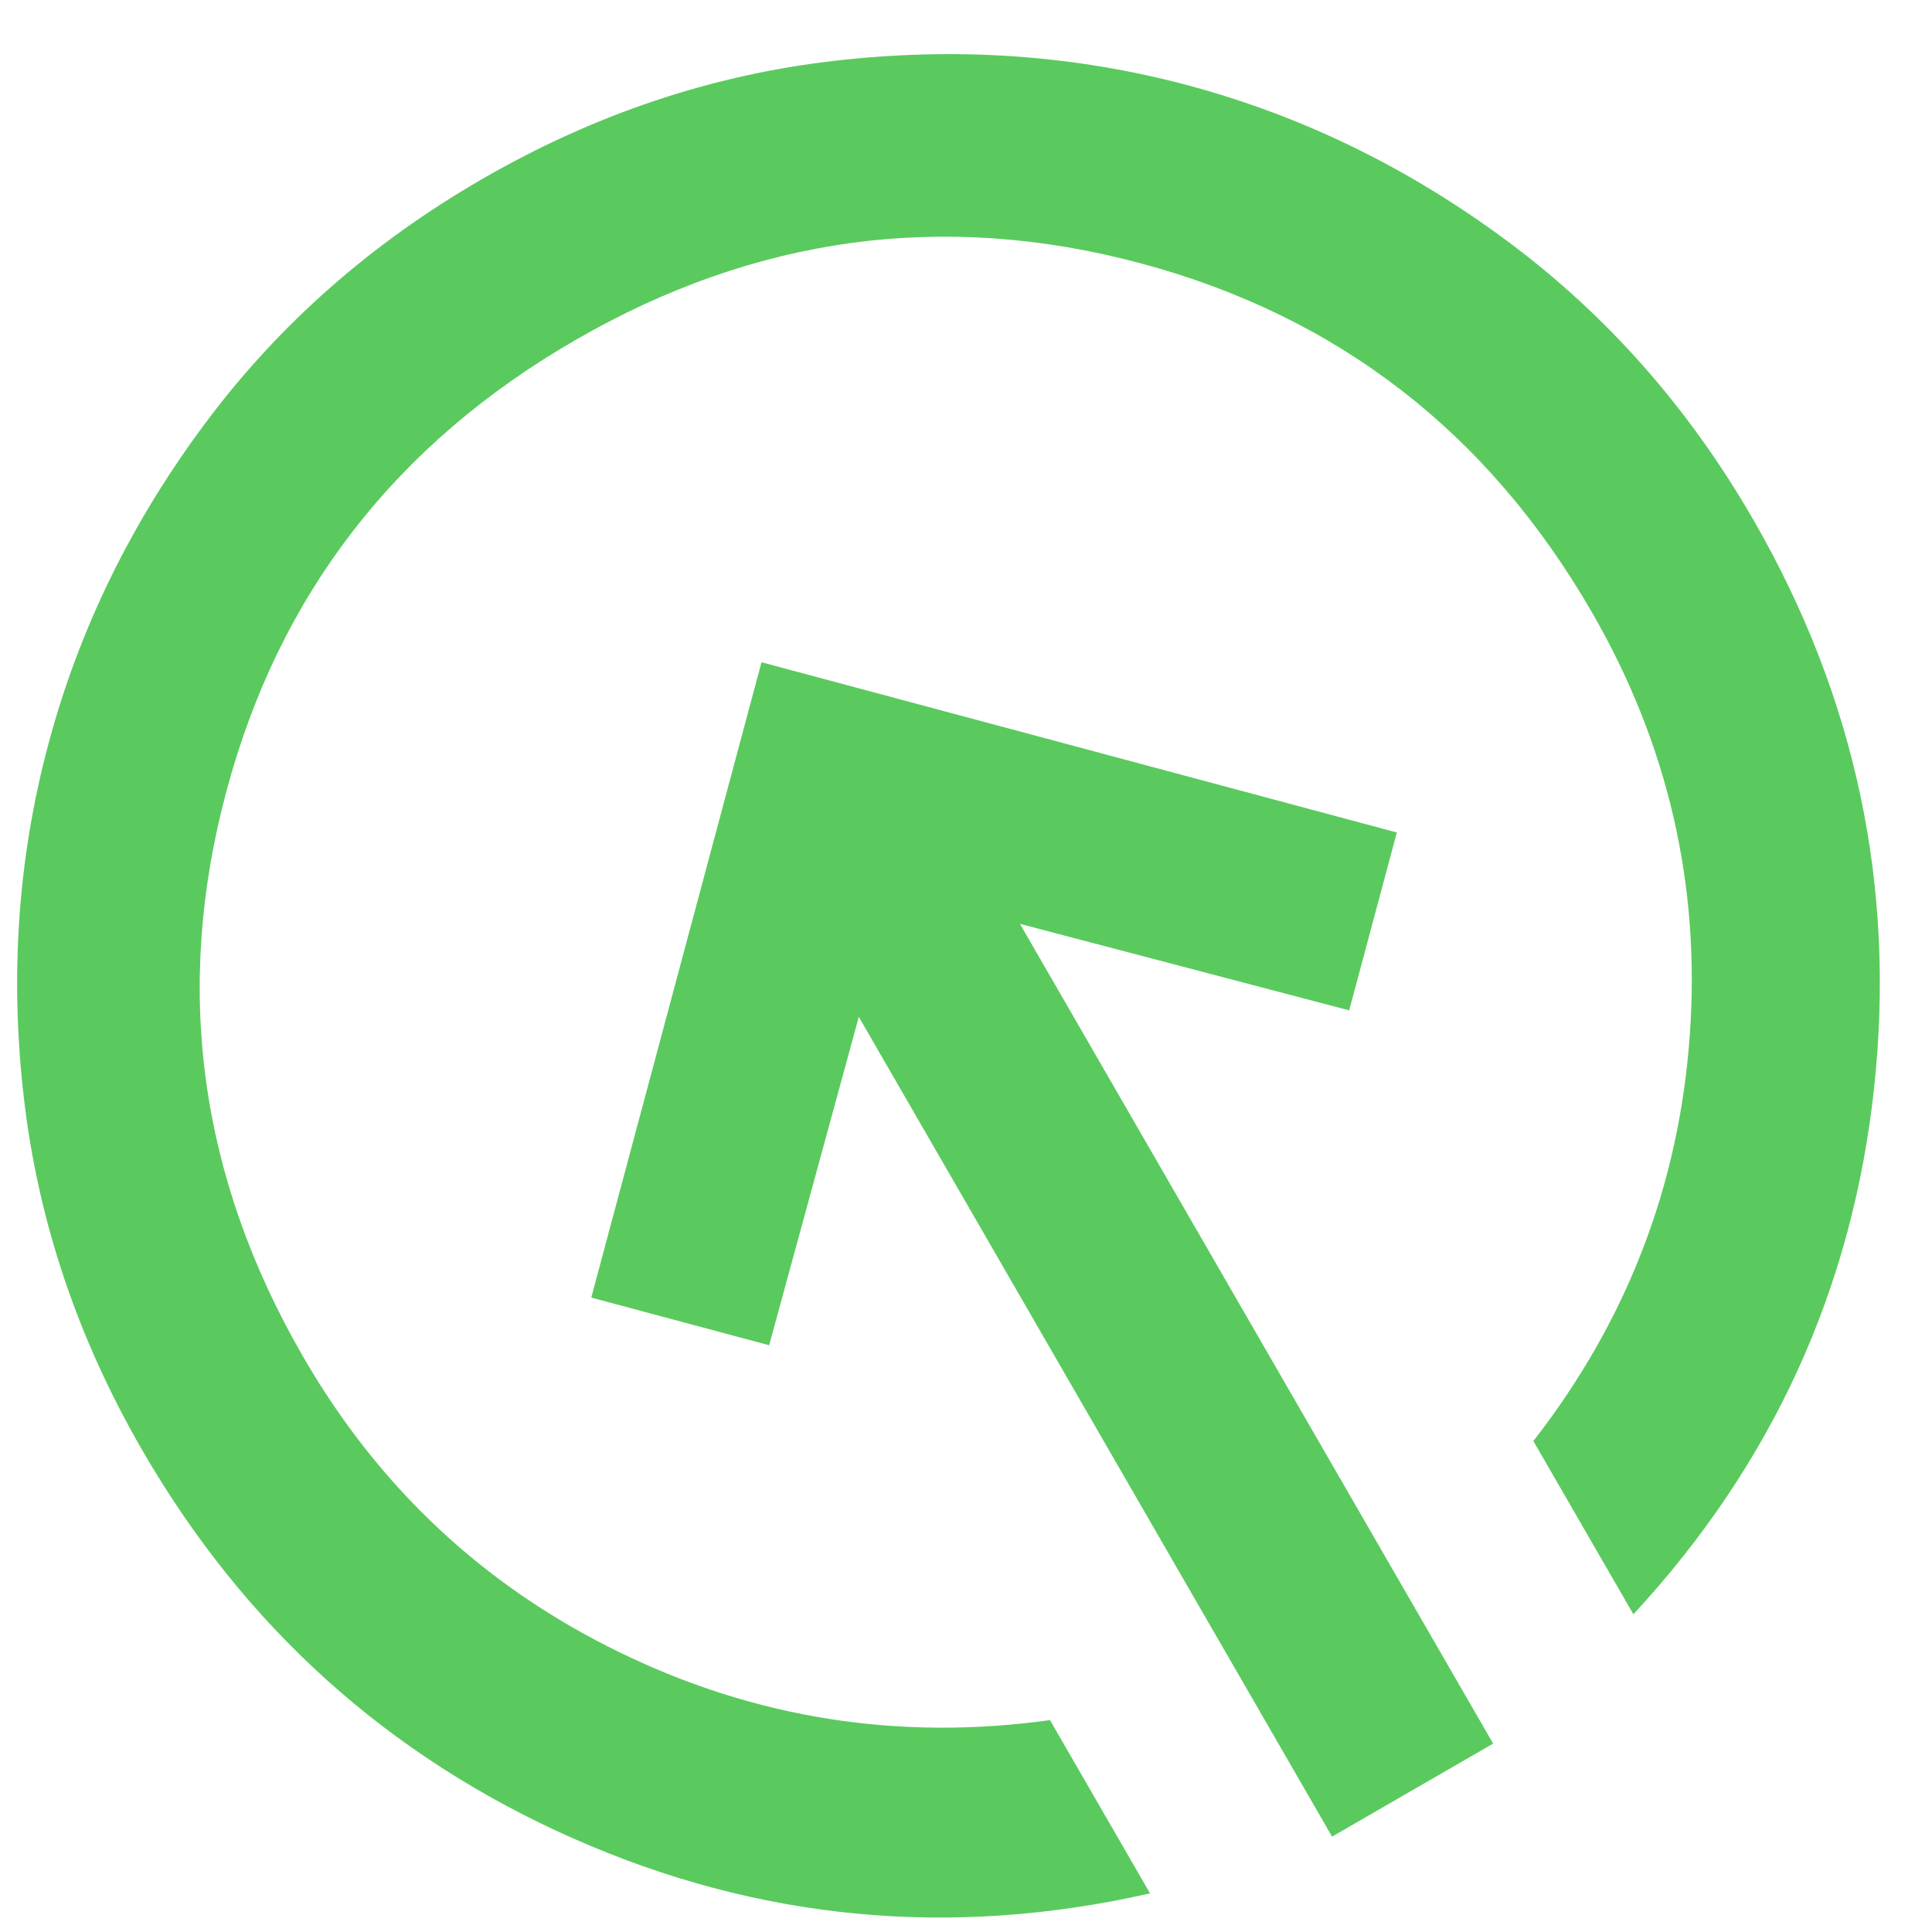 <svg width="27" height="27" viewBox="0 0 27 27" fill="none" xmlns="http://www.w3.org/2000/svg">
<path d="M6.742 2.5C8.299 1.601 9.933 1.051 11.644 0.852C13.355 0.652 15.01 0.766 16.608 1.194C18.206 1.623 19.697 2.351 21.078 3.379C22.46 4.408 23.601 5.701 24.5 7.258C25.93 9.735 26.494 12.38 26.192 15.194C25.89 18.008 24.768 20.463 22.827 22.56L21.429 20.139C22.736 18.459 23.465 16.569 23.615 14.468C23.766 12.367 23.31 10.397 22.248 8.558C20.797 6.044 18.695 4.418 15.942 3.68C13.19 2.943 10.556 3.3 8.042 4.752C5.527 6.203 3.901 8.305 3.164 11.058C2.426 13.81 2.783 16.444 4.235 18.958C5.297 20.797 6.775 22.177 8.67 23.097C10.564 24.017 12.566 24.331 14.674 24.039L16.072 26.46C13.285 27.093 10.598 26.837 8.01 25.692C5.422 24.546 3.413 22.735 1.983 20.258C1.084 18.701 0.535 17.067 0.335 15.356C0.135 13.645 0.249 11.99 0.678 10.392C1.106 8.793 1.834 7.303 2.863 5.922C3.891 4.54 5.184 3.399 6.742 2.5ZM10.642 9.255L19.521 11.634L18.855 14.12L14.254 12.911L20.867 24.367L18.616 25.667L12.002 14.211L10.749 18.8L8.263 18.134L10.642 9.255Z" fill="#5ACA5E"/>
</svg>
